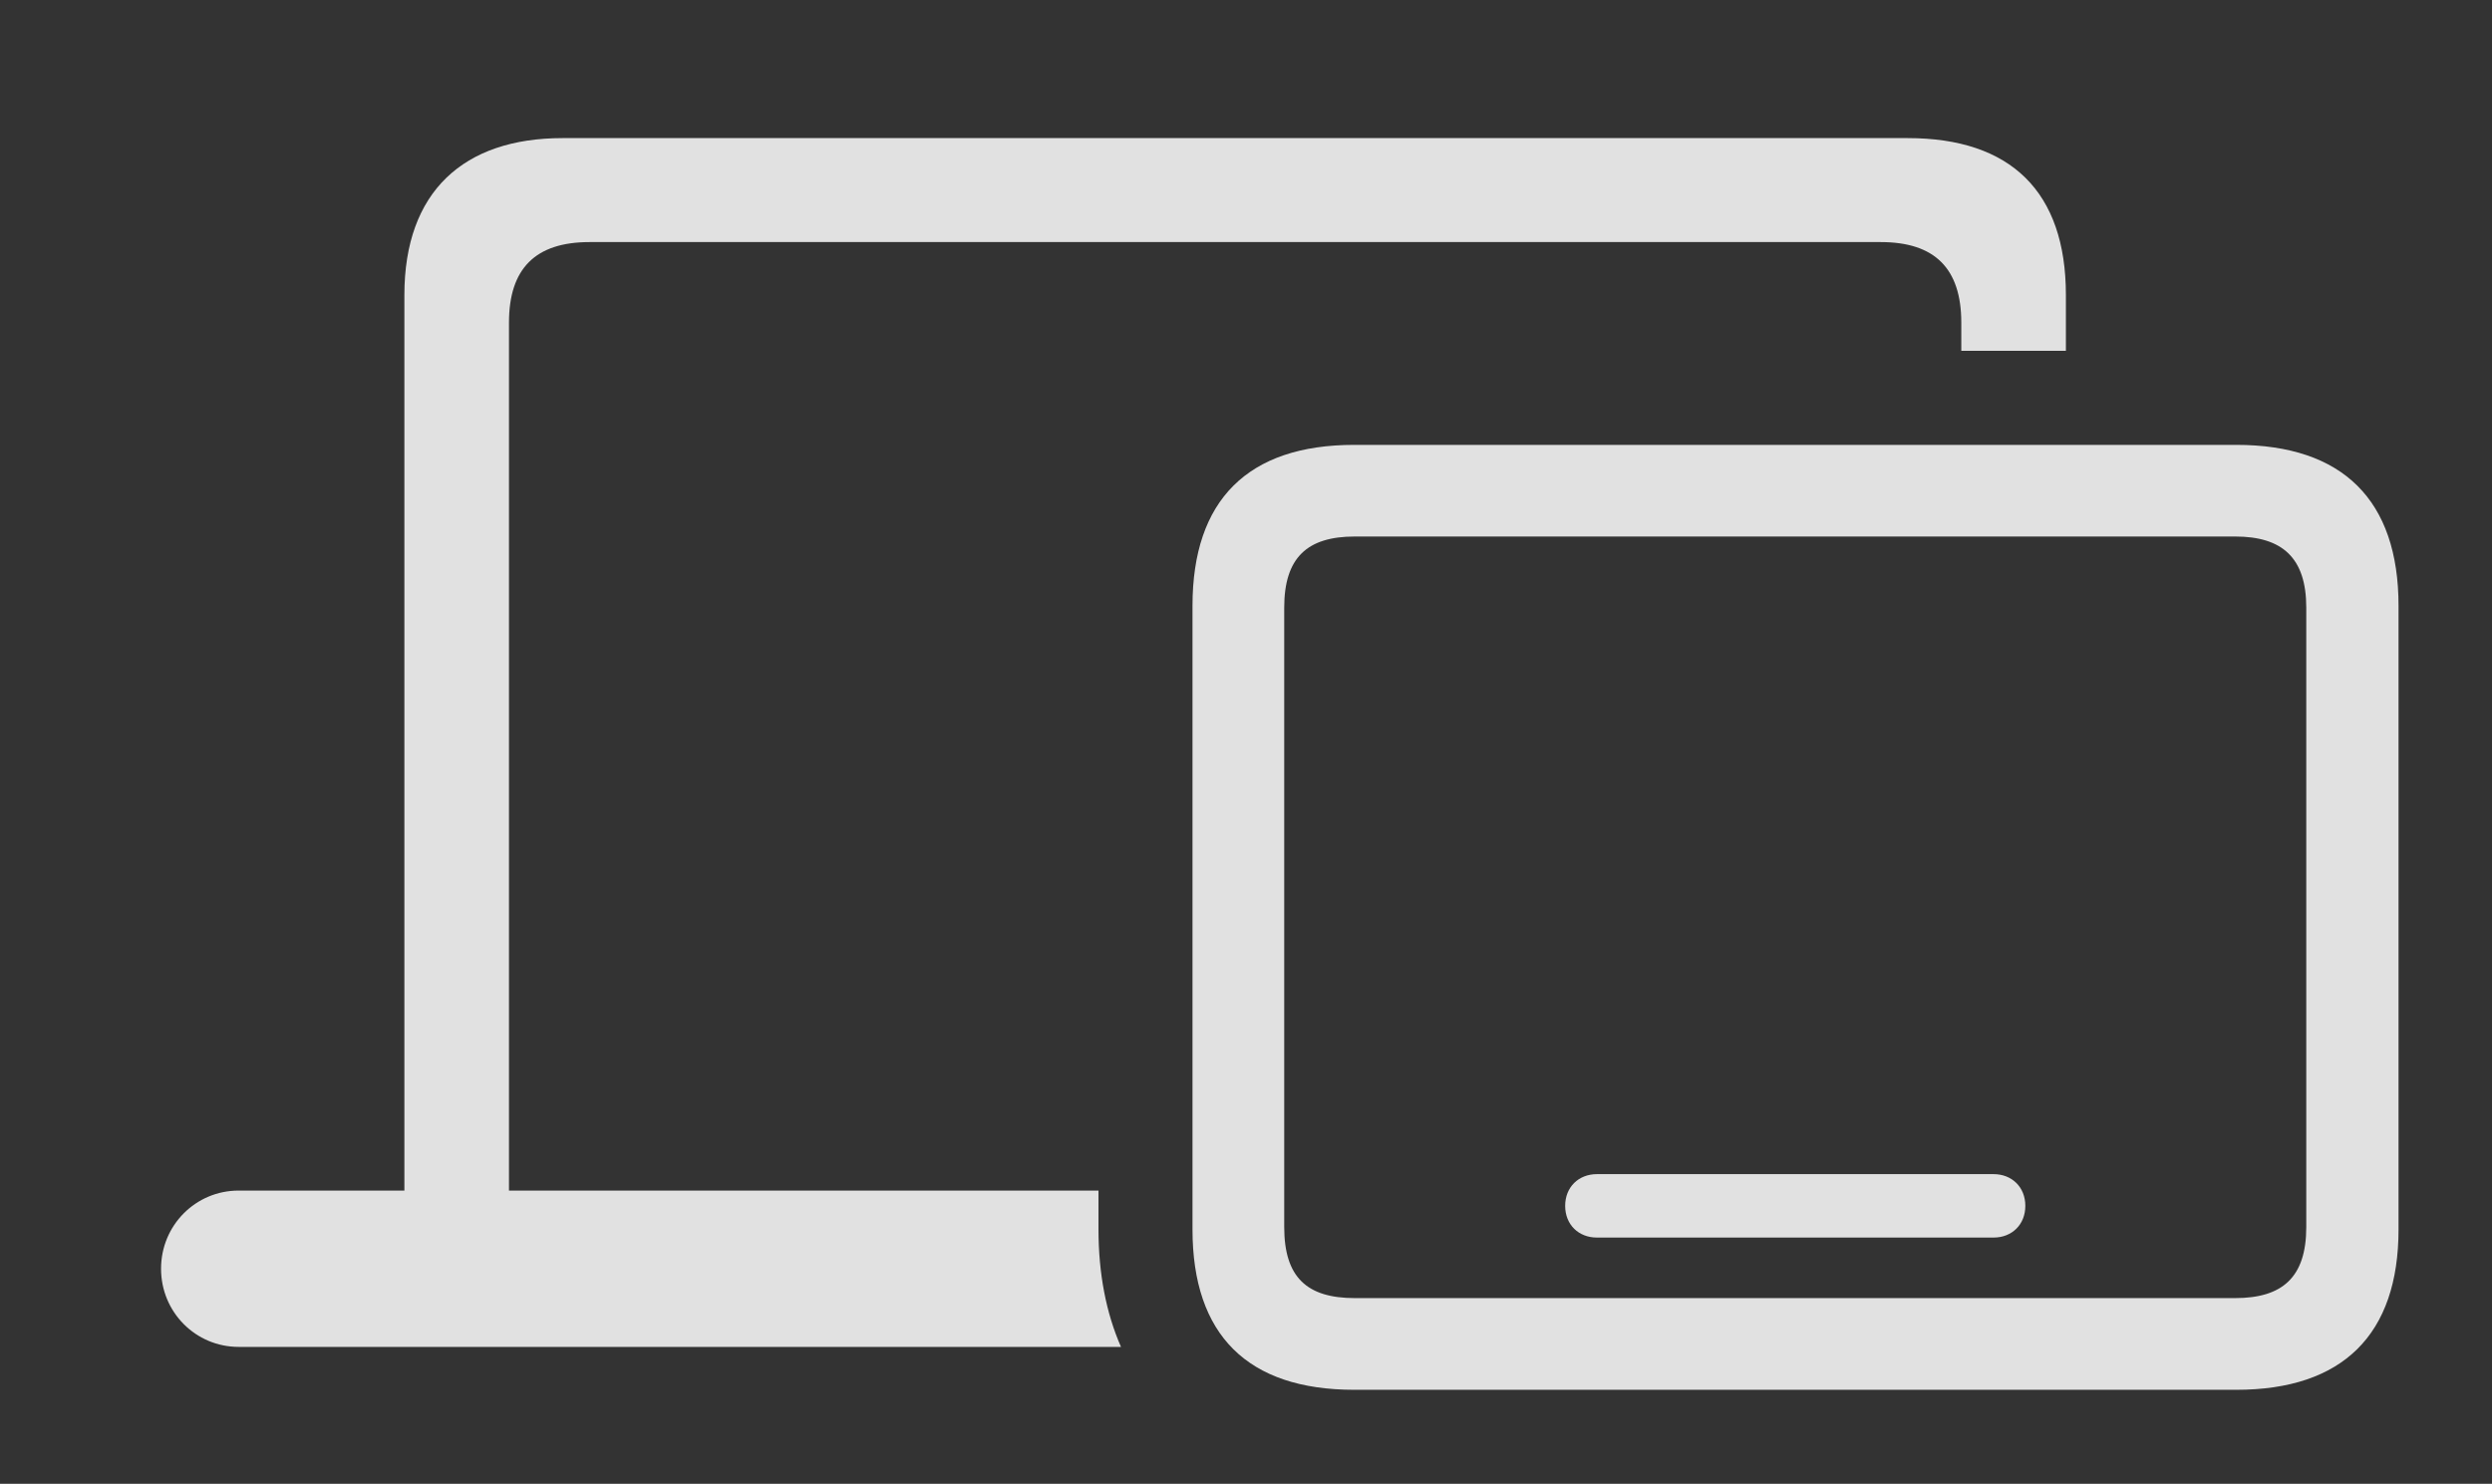 <?xml version="1.0" encoding="UTF-8"?>
<!--Generator: Apple Native CoreSVG 232.5-->
<!DOCTYPE svg
PUBLIC "-//W3C//DTD SVG 1.1//EN"
       "http://www.w3.org/Graphics/SVG/1.1/DTD/svg11.dtd">
<svg version="1.1" xmlns="http://www.w3.org/2000/svg" xmlns:xlink="http://www.w3.org/1999/xlink" width="41.406" height="24.658">
 <rect width="100%" height="100%" fill="#333333" stroke="none"/>
 <g>
  <rect height="24.658" opacity="0" width="41.406" x="0" y="0"/>
  <path d="M34.326 4.902L34.326 5.83L32.588 5.83L32.588 5.361C32.588 4.463 32.148 4.023 31.25 4.023L9.795 4.023C8.896 4.023 8.457 4.463 8.457 5.361L8.457 19.785L18.252 19.785L18.252 20.43C18.252 21.167 18.38 21.823 18.626 22.383L3.965 22.383C3.252 22.383 2.676 21.807 2.676 21.084C2.676 20.361 3.252 19.785 3.965 19.785L6.719 19.785L6.719 4.902C6.719 3.184 7.705 2.295 9.346 2.295L31.699 2.295C33.408 2.295 34.326 3.184 34.326 4.902Z" fill="#ffffff" fill-opacity="0.85"/>
  <path d="M22.5 23.096L37.158 23.096C38.926 23.096 39.853 22.178 39.853 20.43L39.853 10.068C39.853 8.311 38.926 7.393 37.158 7.393L22.5 7.393C20.732 7.393 19.814 8.311 19.814 10.068L19.814 20.43C19.814 22.188 20.732 23.096 22.5 23.096ZM22.51 21.572C21.719 21.572 21.338 21.23 21.338 20.391L21.338 10.098C21.338 9.268 21.719 8.916 22.51 8.916L37.139 8.916C37.92 8.916 38.32 9.268 38.32 10.098L38.32 20.391C38.32 21.23 37.92 21.572 37.139 21.572ZM26.533 20.566L33.125 20.566C33.428 20.566 33.652 20.352 33.652 20.039C33.652 19.727 33.428 19.512 33.125 19.512L26.533 19.512C26.23 19.512 26.006 19.727 26.006 20.039C26.006 20.352 26.23 20.566 26.533 20.566Z" fill="#ffffff" fill-opacity="0.85"/>
 </g>
</svg>
